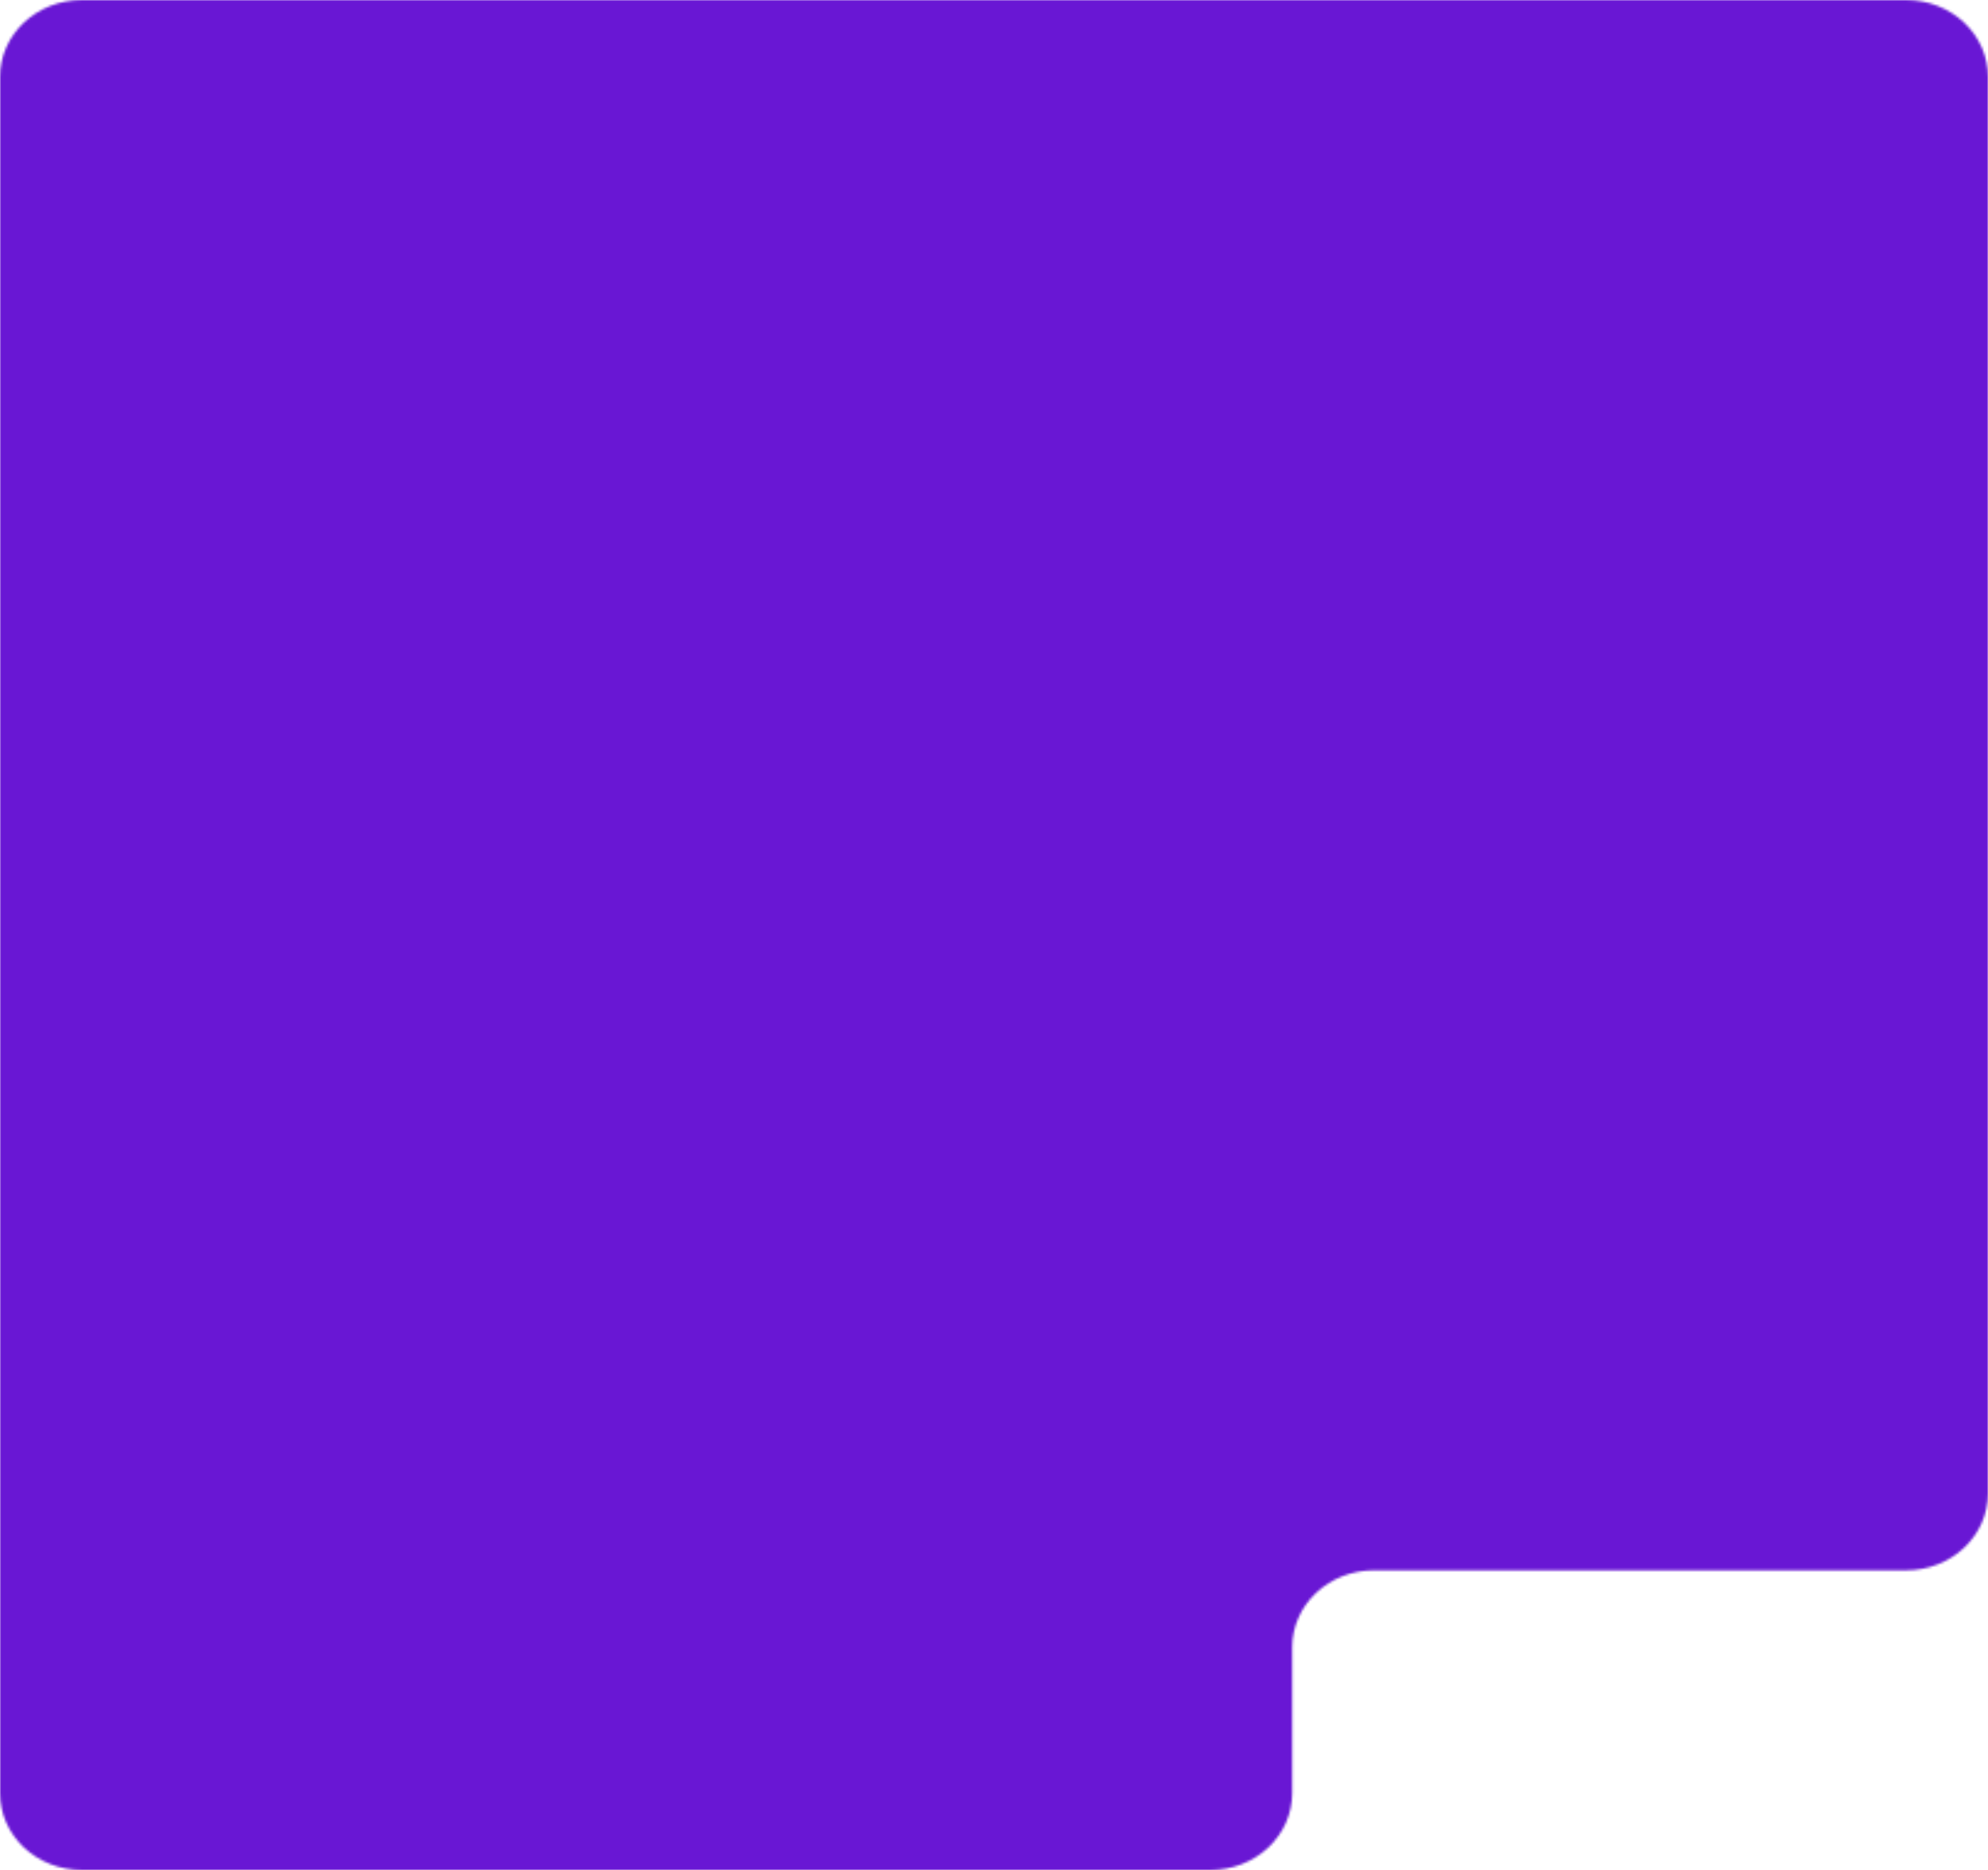 <svg width="811" height="763" viewBox="0 0 811 763" fill="none" xmlns="http://www.w3.org/2000/svg">
<mask id="mask0_13_1163" style="mask-type:alpha" maskUnits="userSpaceOnUse" x="0" y="0" width="811" height="763">
<g clip-path="url(#clip0_13_1163)">
<path d="M0 31.356C0 23.04 3.511 15.064 9.762 9.184C16.012 3.304 24.489 0 33.329 0L777.671 0C786.511 0 794.988 3.304 801.238 9.184C807.489 15.064 811 23.04 811 31.356V609.363C811 617.679 807.489 625.655 801.238 631.535C794.988 637.415 786.511 640.719 777.671 640.719H560.491C551.652 640.719 543.175 644.023 536.924 649.903C530.674 655.784 527.162 663.759 527.162 672.075V731.644C527.162 739.96 523.651 747.936 517.401 753.816C511.15 759.696 502.673 763 493.834 763H33.329C24.489 763 16.012 759.696 9.762 753.816C3.511 747.936 0 739.96 0 731.644L0 31.356Z" fill="black"/>
</g>
</mask>
<g mask="url(#mask0_13_1163)">
<rect width="811" height="1347" fill="#6917D4"/>
</g>
<defs>
<clipPath id="clip0_13_1163">
<rect width="811" height="763" fill="white"/>
</clipPath>
</defs>
</svg>
